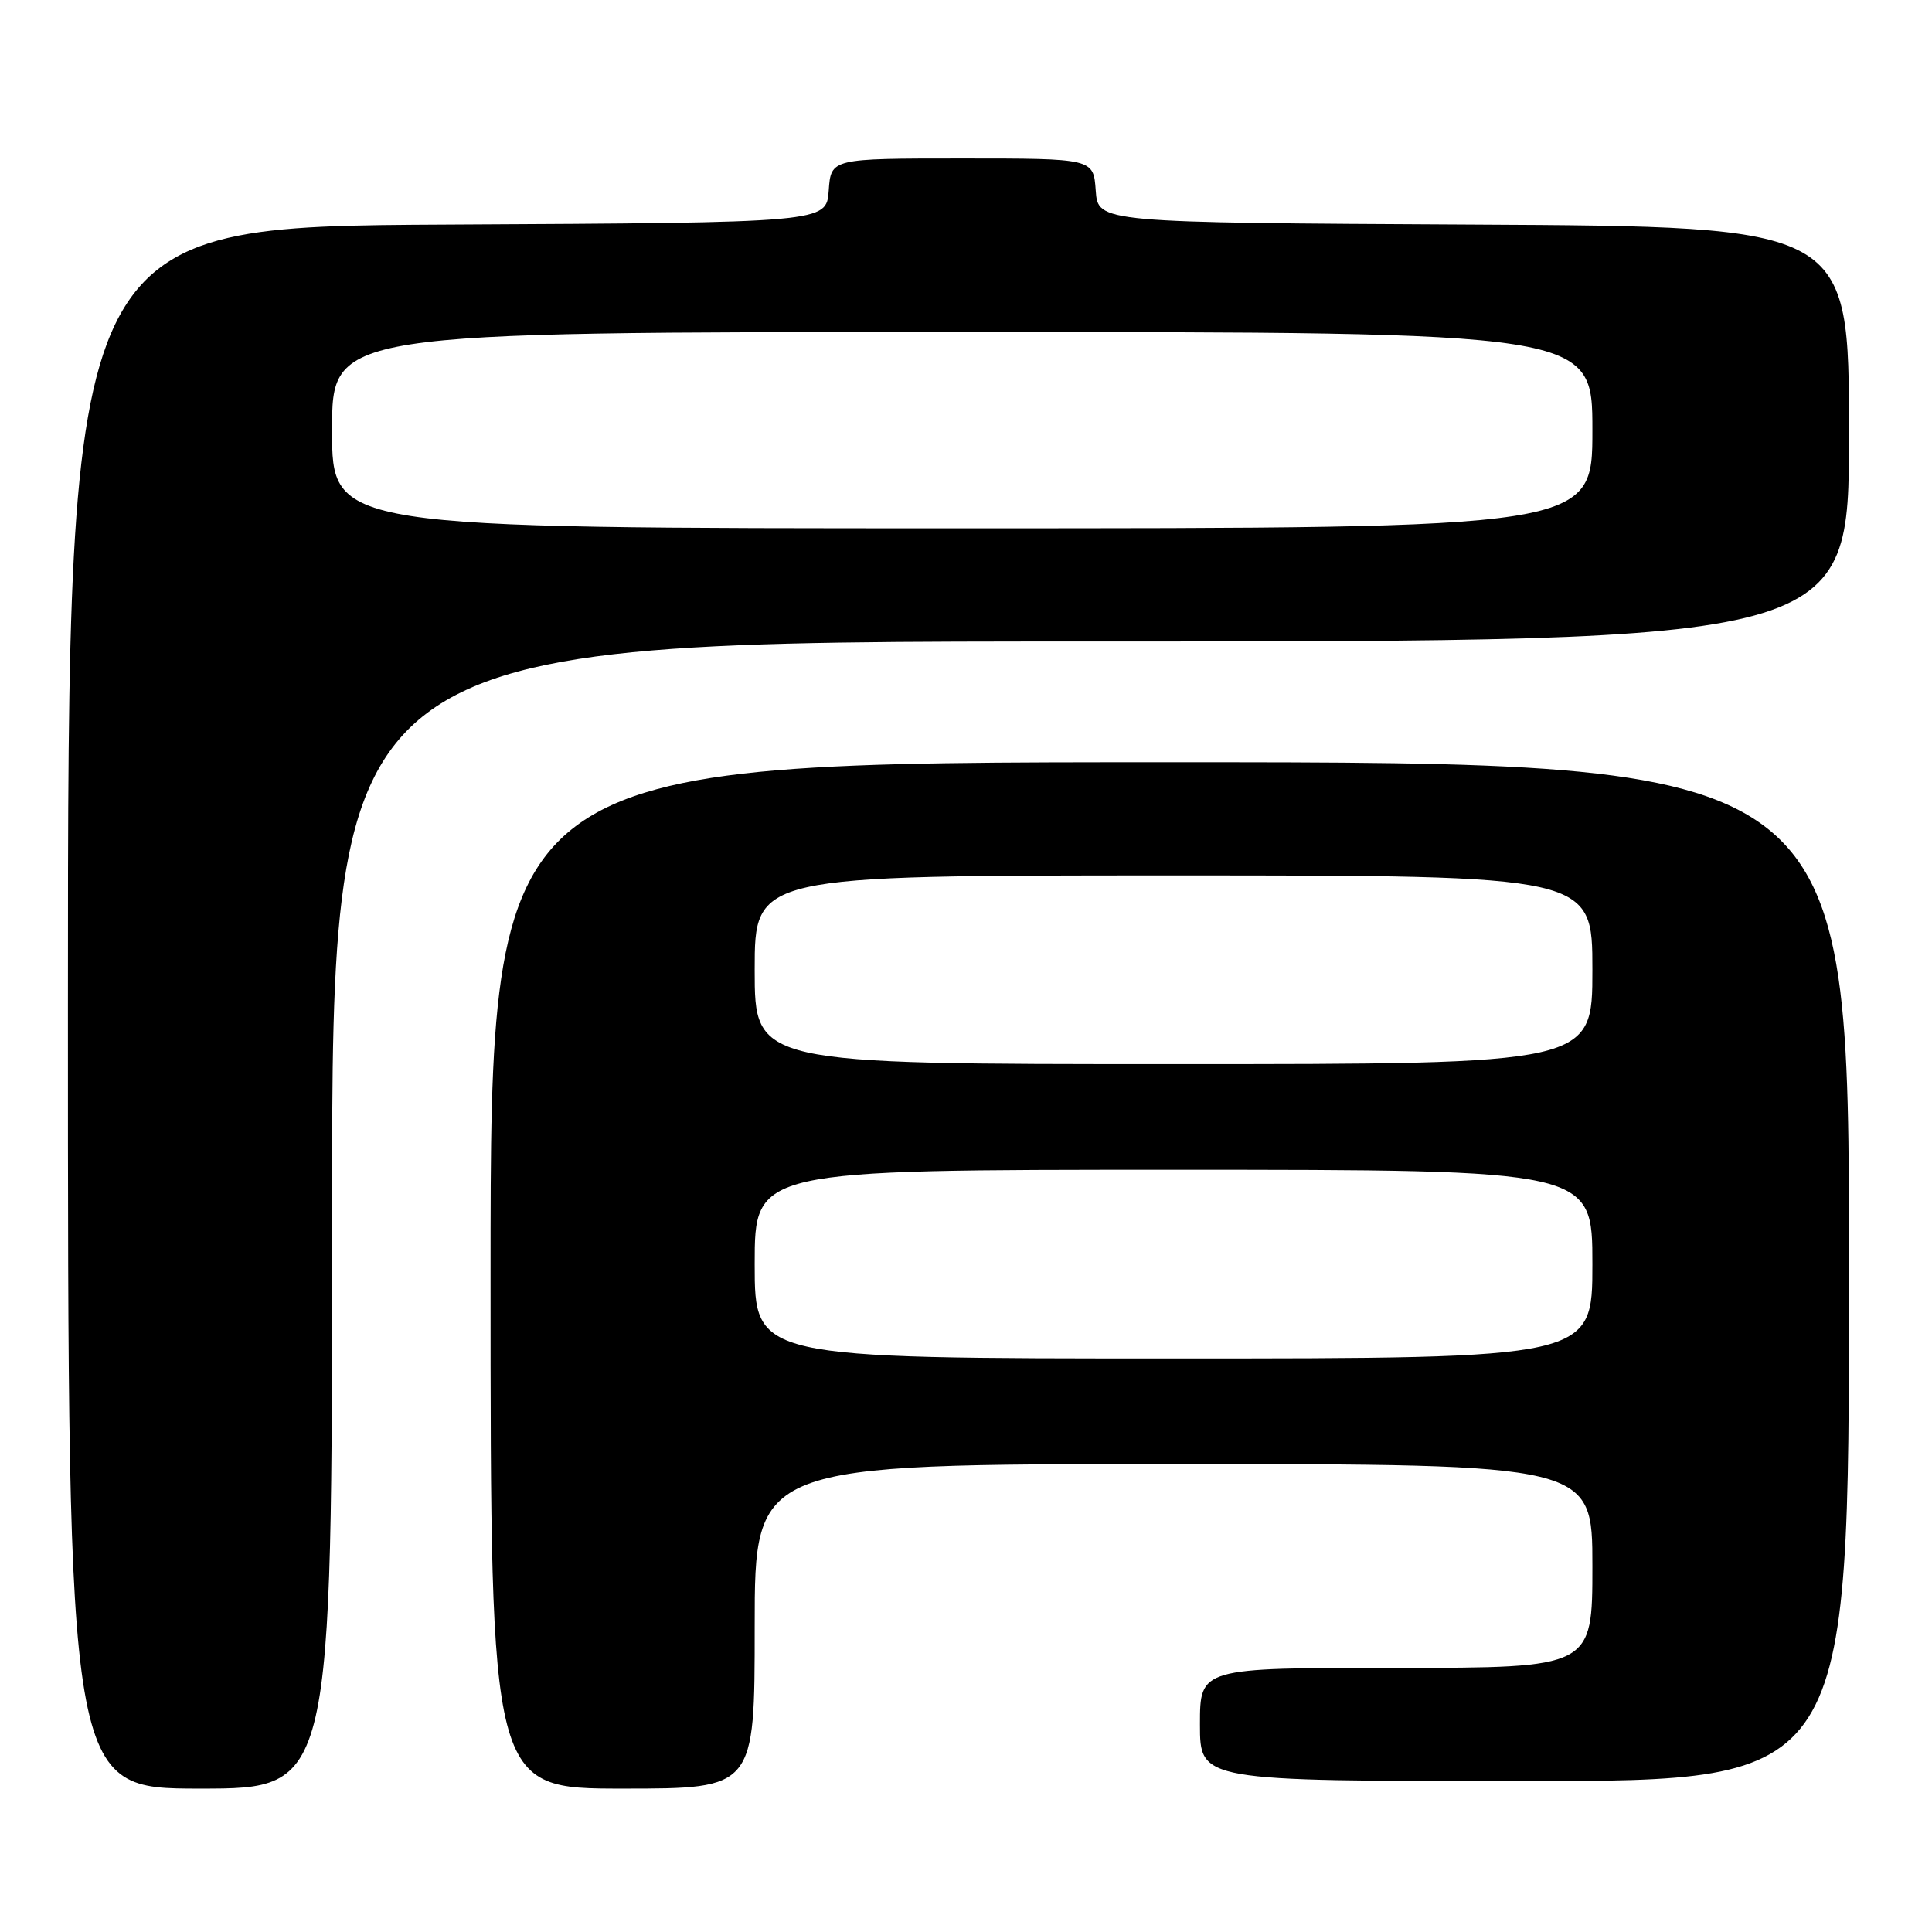 <?xml version="1.0" encoding="UTF-8" standalone="no"?>
<!DOCTYPE svg PUBLIC "-//W3C//DTD SVG 1.1//EN" "http://www.w3.org/Graphics/SVG/1.1/DTD/svg11.dtd" >
<svg xmlns="http://www.w3.org/2000/svg" xmlns:xlink="http://www.w3.org/1999/xlink" version="1.1" viewBox="0 0 256 256">
 <g >
 <path fill="currentColor"
d=" M 44.00 161.00 C 44.00 85.00 44.00 85.00 144.50 85.00 C 245.00 85.00 245.00 85.00 245.00 57.51 C 245.00 30.02 245.00 30.02 195.25 29.76 C 145.50 29.50 145.50 29.50 145.19 25.25 C 144.89 21.00 144.89 21.00 127.50 21.00 C 110.11 21.00 110.11 21.00 109.81 25.25 C 109.50 29.50 109.50 29.50 59.25 29.76 C 9.00 30.02 9.00 30.02 9.00 133.51 C 9.00 237.00 9.00 237.00 26.50 237.00 C 44.00 237.00 44.00 237.00 44.00 161.00 Z  M 100.00 215.50 C 100.00 194.00 100.00 194.00 155.50 194.00 C 211.00 194.00 211.00 194.00 211.00 207.50 C 211.00 221.00 211.00 221.00 185.00 221.00 C 159.00 221.00 159.00 221.00 159.00 228.50 C 159.00 236.00 159.00 236.00 202.00 236.00 C 245.00 236.00 245.00 236.00 245.00 168.50 C 245.00 101.00 245.00 101.00 155.00 101.00 C 65.00 101.00 65.00 101.00 65.00 169.00 C 65.00 237.00 65.00 237.00 82.50 237.00 C 100.00 237.00 100.00 237.00 100.00 215.50 Z  M 44.00 57.00 C 44.00 44.00 44.00 44.00 127.50 44.00 C 211.00 44.00 211.00 44.00 211.00 57.00 C 211.00 70.00 211.00 70.00 127.50 70.00 C 44.00 70.00 44.00 70.00 44.00 57.00 Z  M 100.00 167.50 C 100.00 155.00 100.00 155.00 155.50 155.00 C 211.00 155.00 211.00 155.00 211.00 167.50 C 211.00 180.00 211.00 180.00 155.50 180.00 C 100.00 180.00 100.00 180.00 100.00 167.50 Z  M 100.00 128.50 C 100.00 116.00 100.00 116.00 155.50 116.00 C 211.00 116.00 211.00 116.00 211.00 128.50 C 211.00 141.00 211.00 141.00 155.50 141.00 C 100.00 141.00 100.00 141.00 100.00 128.50 Z "/>
</g>
</svg>
